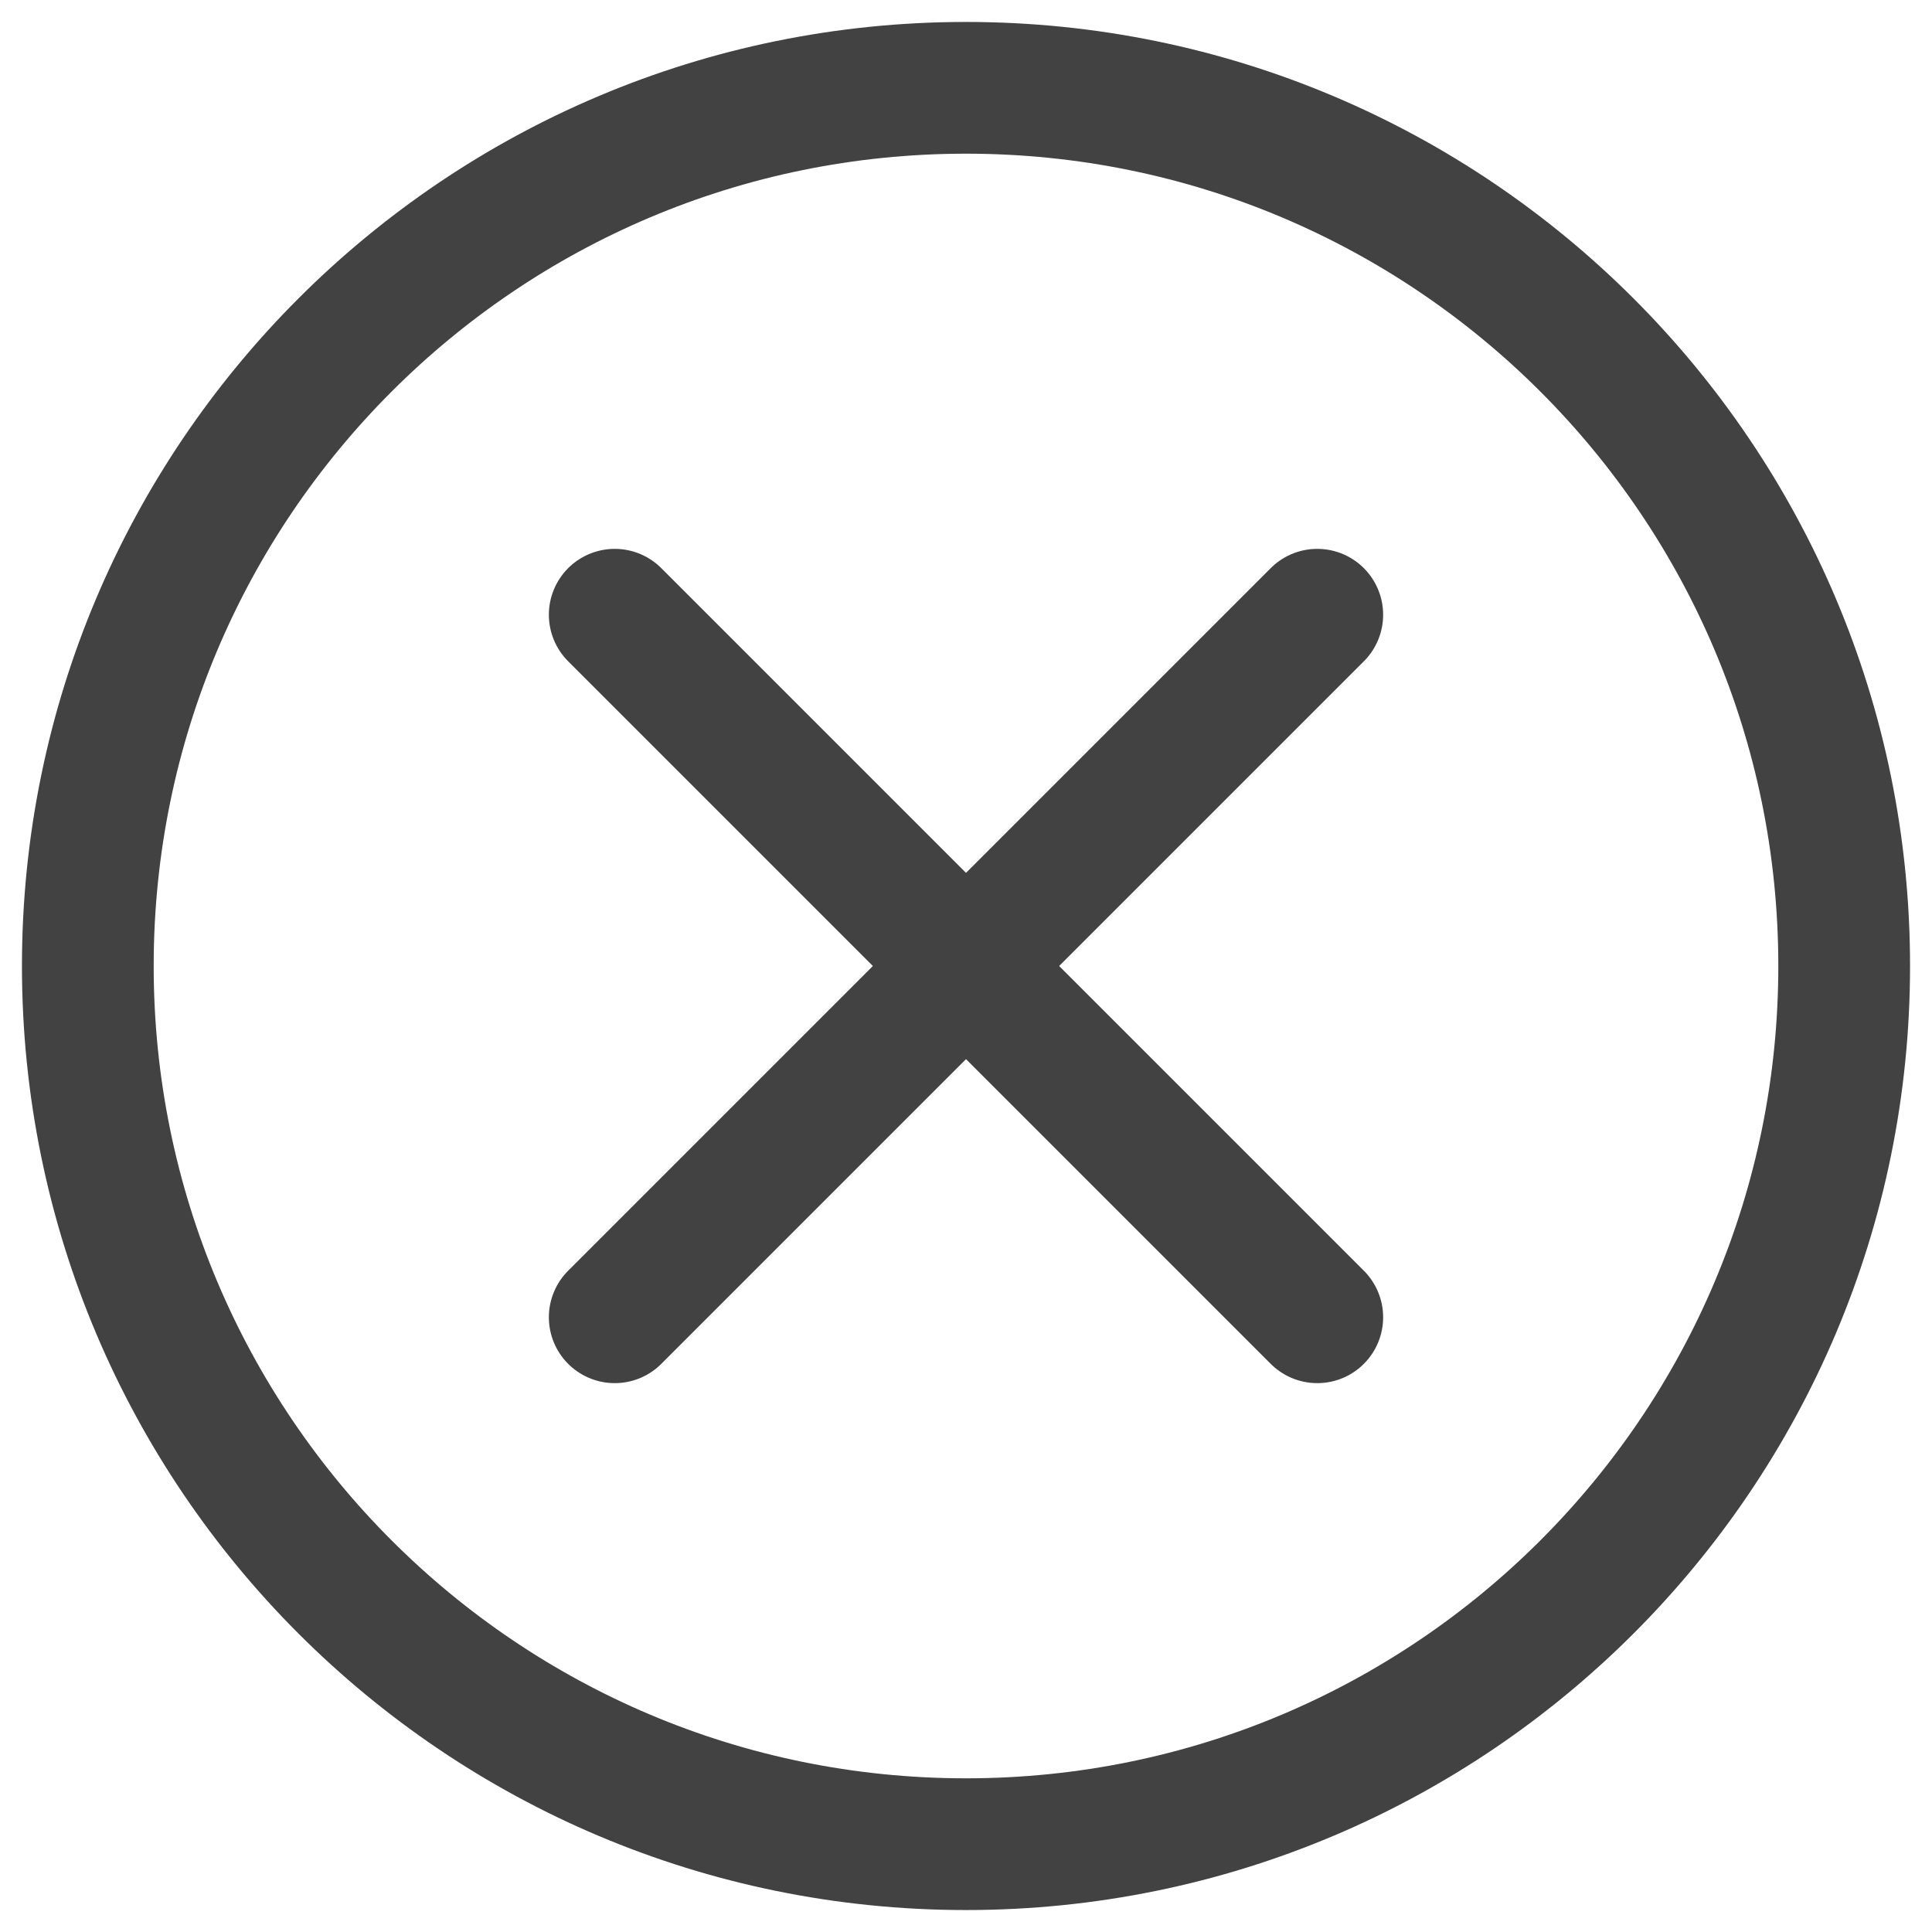 <svg width="22" height="22" viewBox="0 0 22 22" fill="none" xmlns="http://www.w3.org/2000/svg">
<path d="M7 7L15 15" stroke="#424242" stroke-width="1.5" stroke-linecap="round" stroke-linejoin="round"/>
<path d="M7 15L15 7" stroke="#424242" stroke-width="1.5" stroke-linecap="round" stroke-linejoin="round"/>
<path d="M21 11C21 16.523 16.523 21 11 21C5.477 21 1 16.523 1 11C1 5.477 5.477 1 11 1C16.523 1 21 5.477 21 11Z" stroke="#424242" stroke-width="1.5"/>
</svg>
